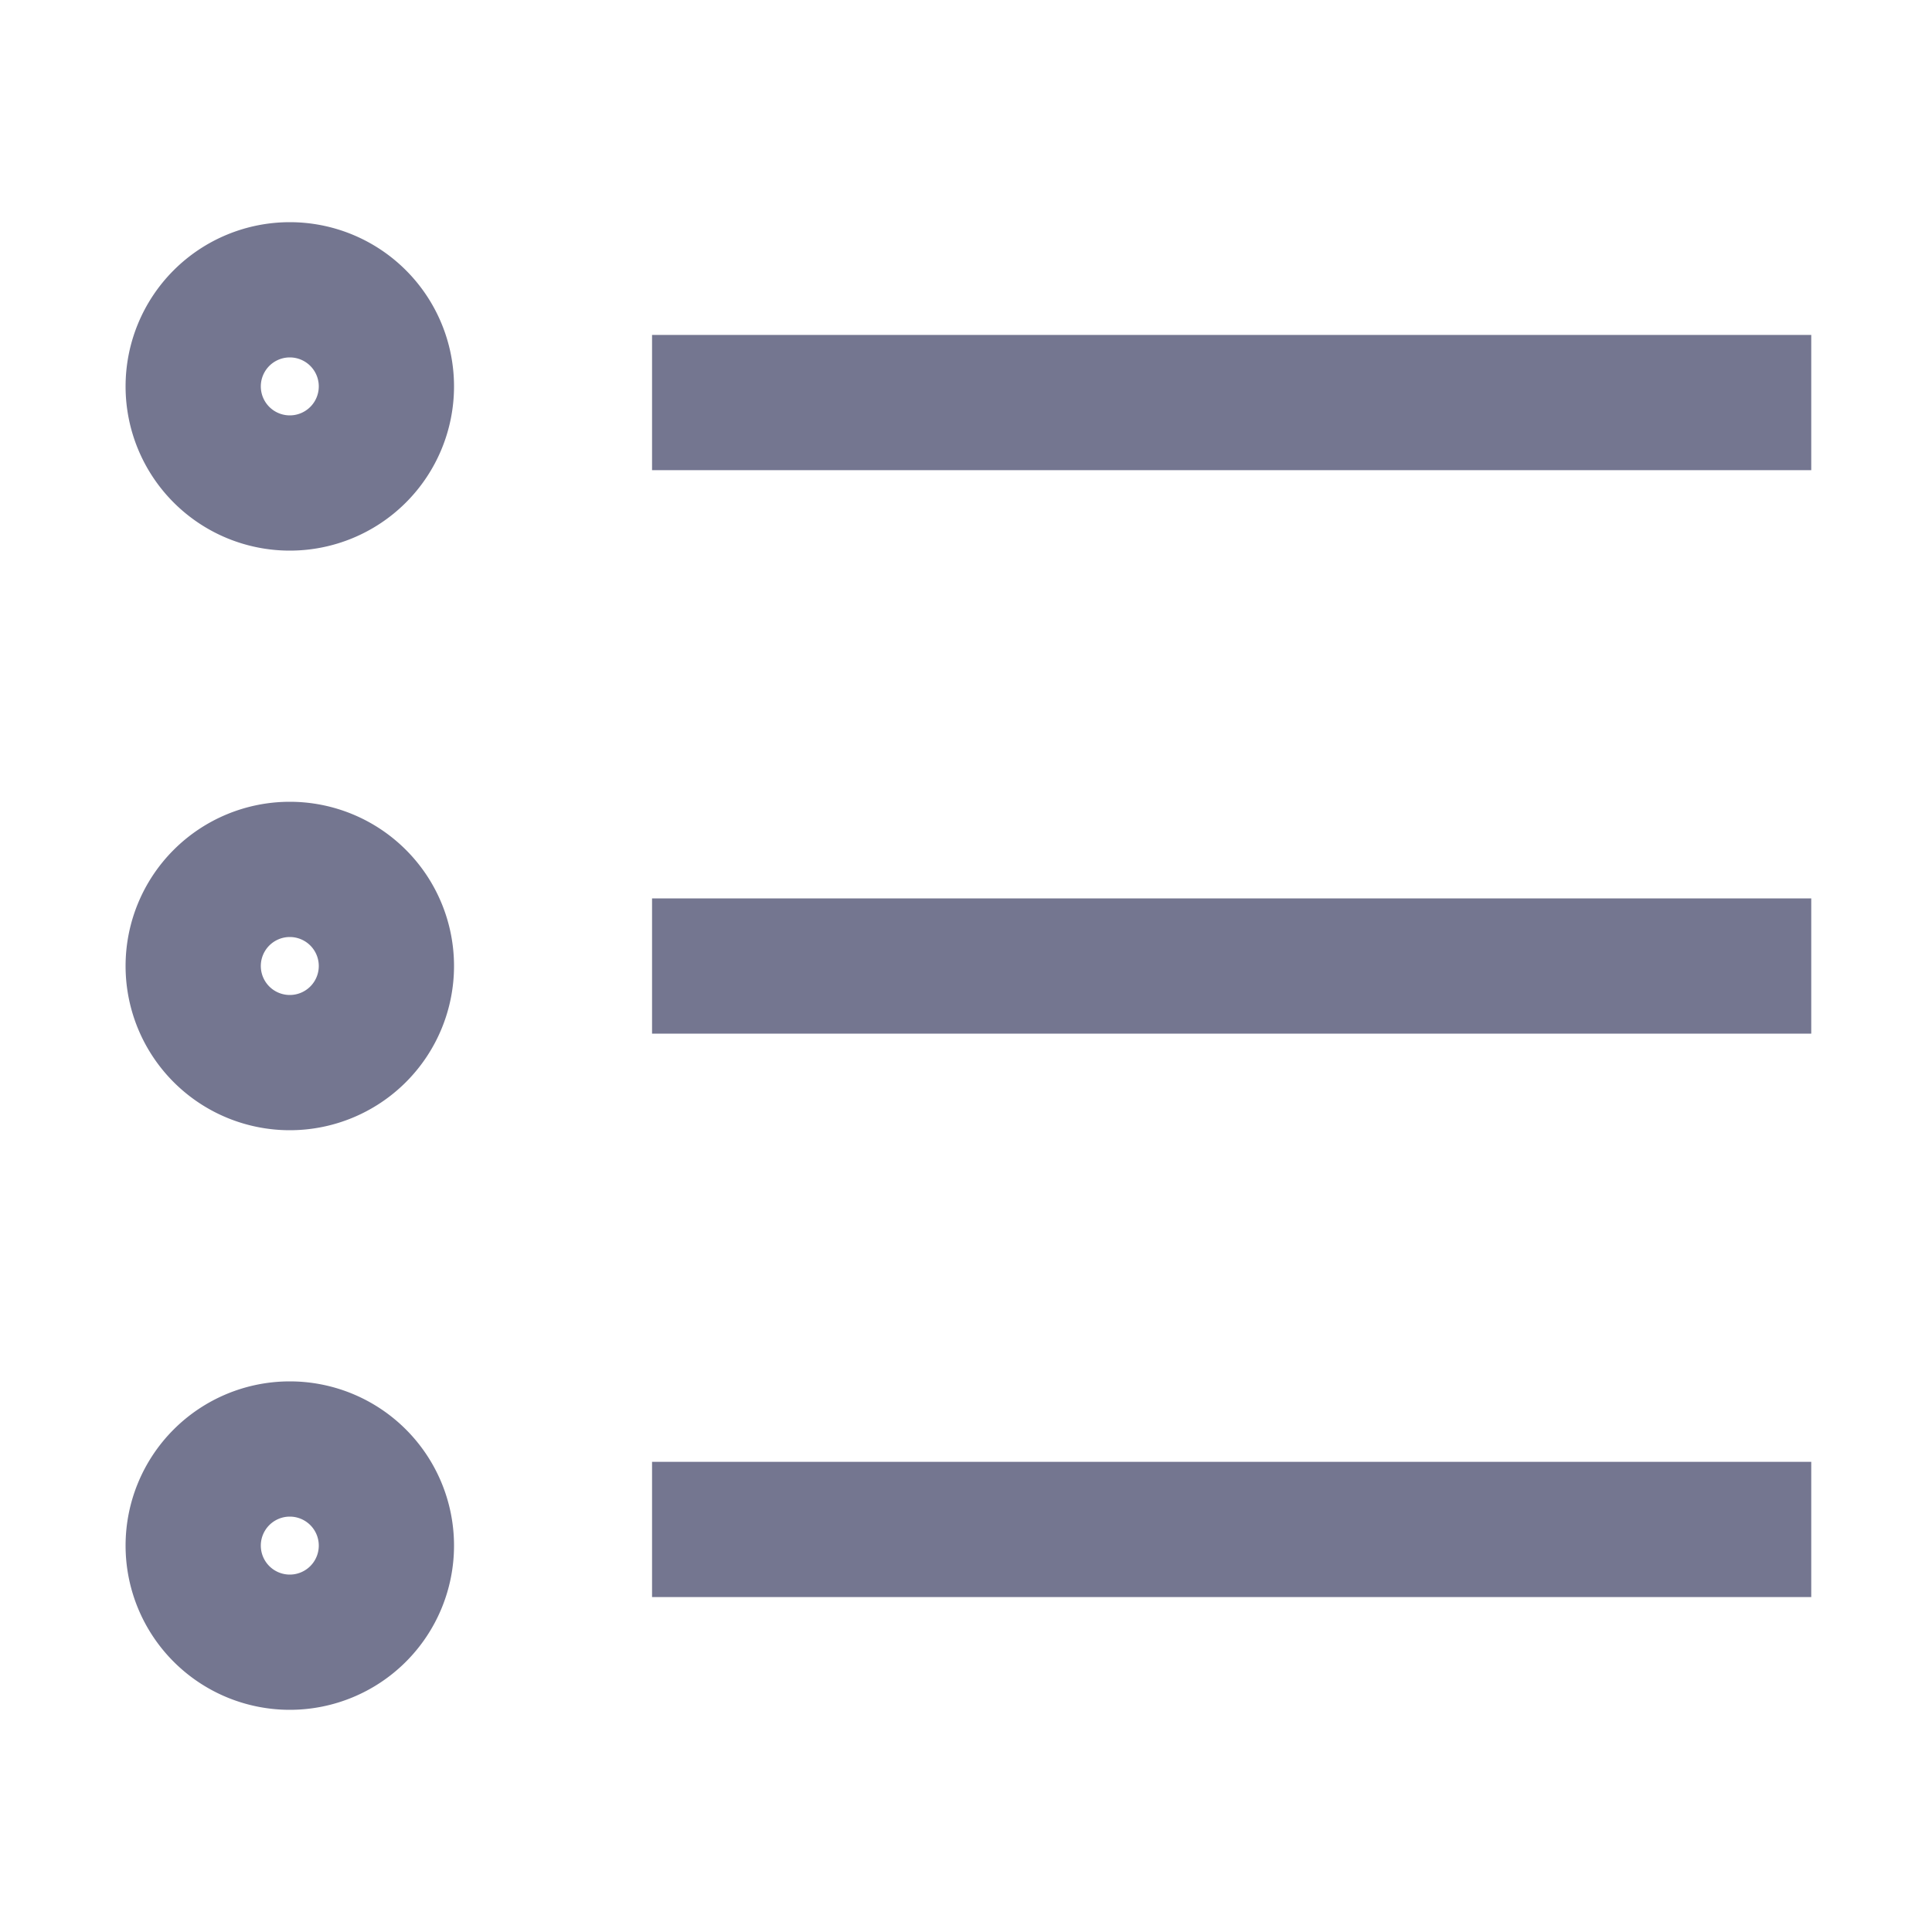 <svg class="icon" style="width: 1em;height: 1em;vertical-align: middle;fill: currentColor;overflow: hidden;" viewBox="0 0 1024 1024" version="1.1" xmlns="http://www.w3.org/2000/svg" p-id="606"><path d="M66.56 819.2a87.04 87.04 0 1 1 174.08 0 87.04 87.04 0 0 1-174.08 0z m87.04-15.36a15.36 15.36 0 1 0 0 30.72 15.36 15.36 0 0 0 0-30.72zM66.56 204.8a87.04 87.04 0 1 1 174.08 0 87.04 87.04 0 0 1-174.08 0zM153.6 189.44a15.36 15.36 0 1 0 0 30.72 15.36 15.36 0 0 0 0-30.72zM66.56 512a87.04 87.04 0 1 1 174.08 0 87.04 87.04 0 0 1-174.08 0zM153.6 496.64a15.36 15.36 0 1 0 0 30.72 15.36 15.36 0 0 0 0-30.72zM960 547.84h-614.4V476.16h614.4v71.68zM960 846.49h-614.4v-71.68h614.4v71.68zM960 249.19h-614.4v-71.68h614.4v71.68z" fill="#747690" p-id="607"></path></svg>